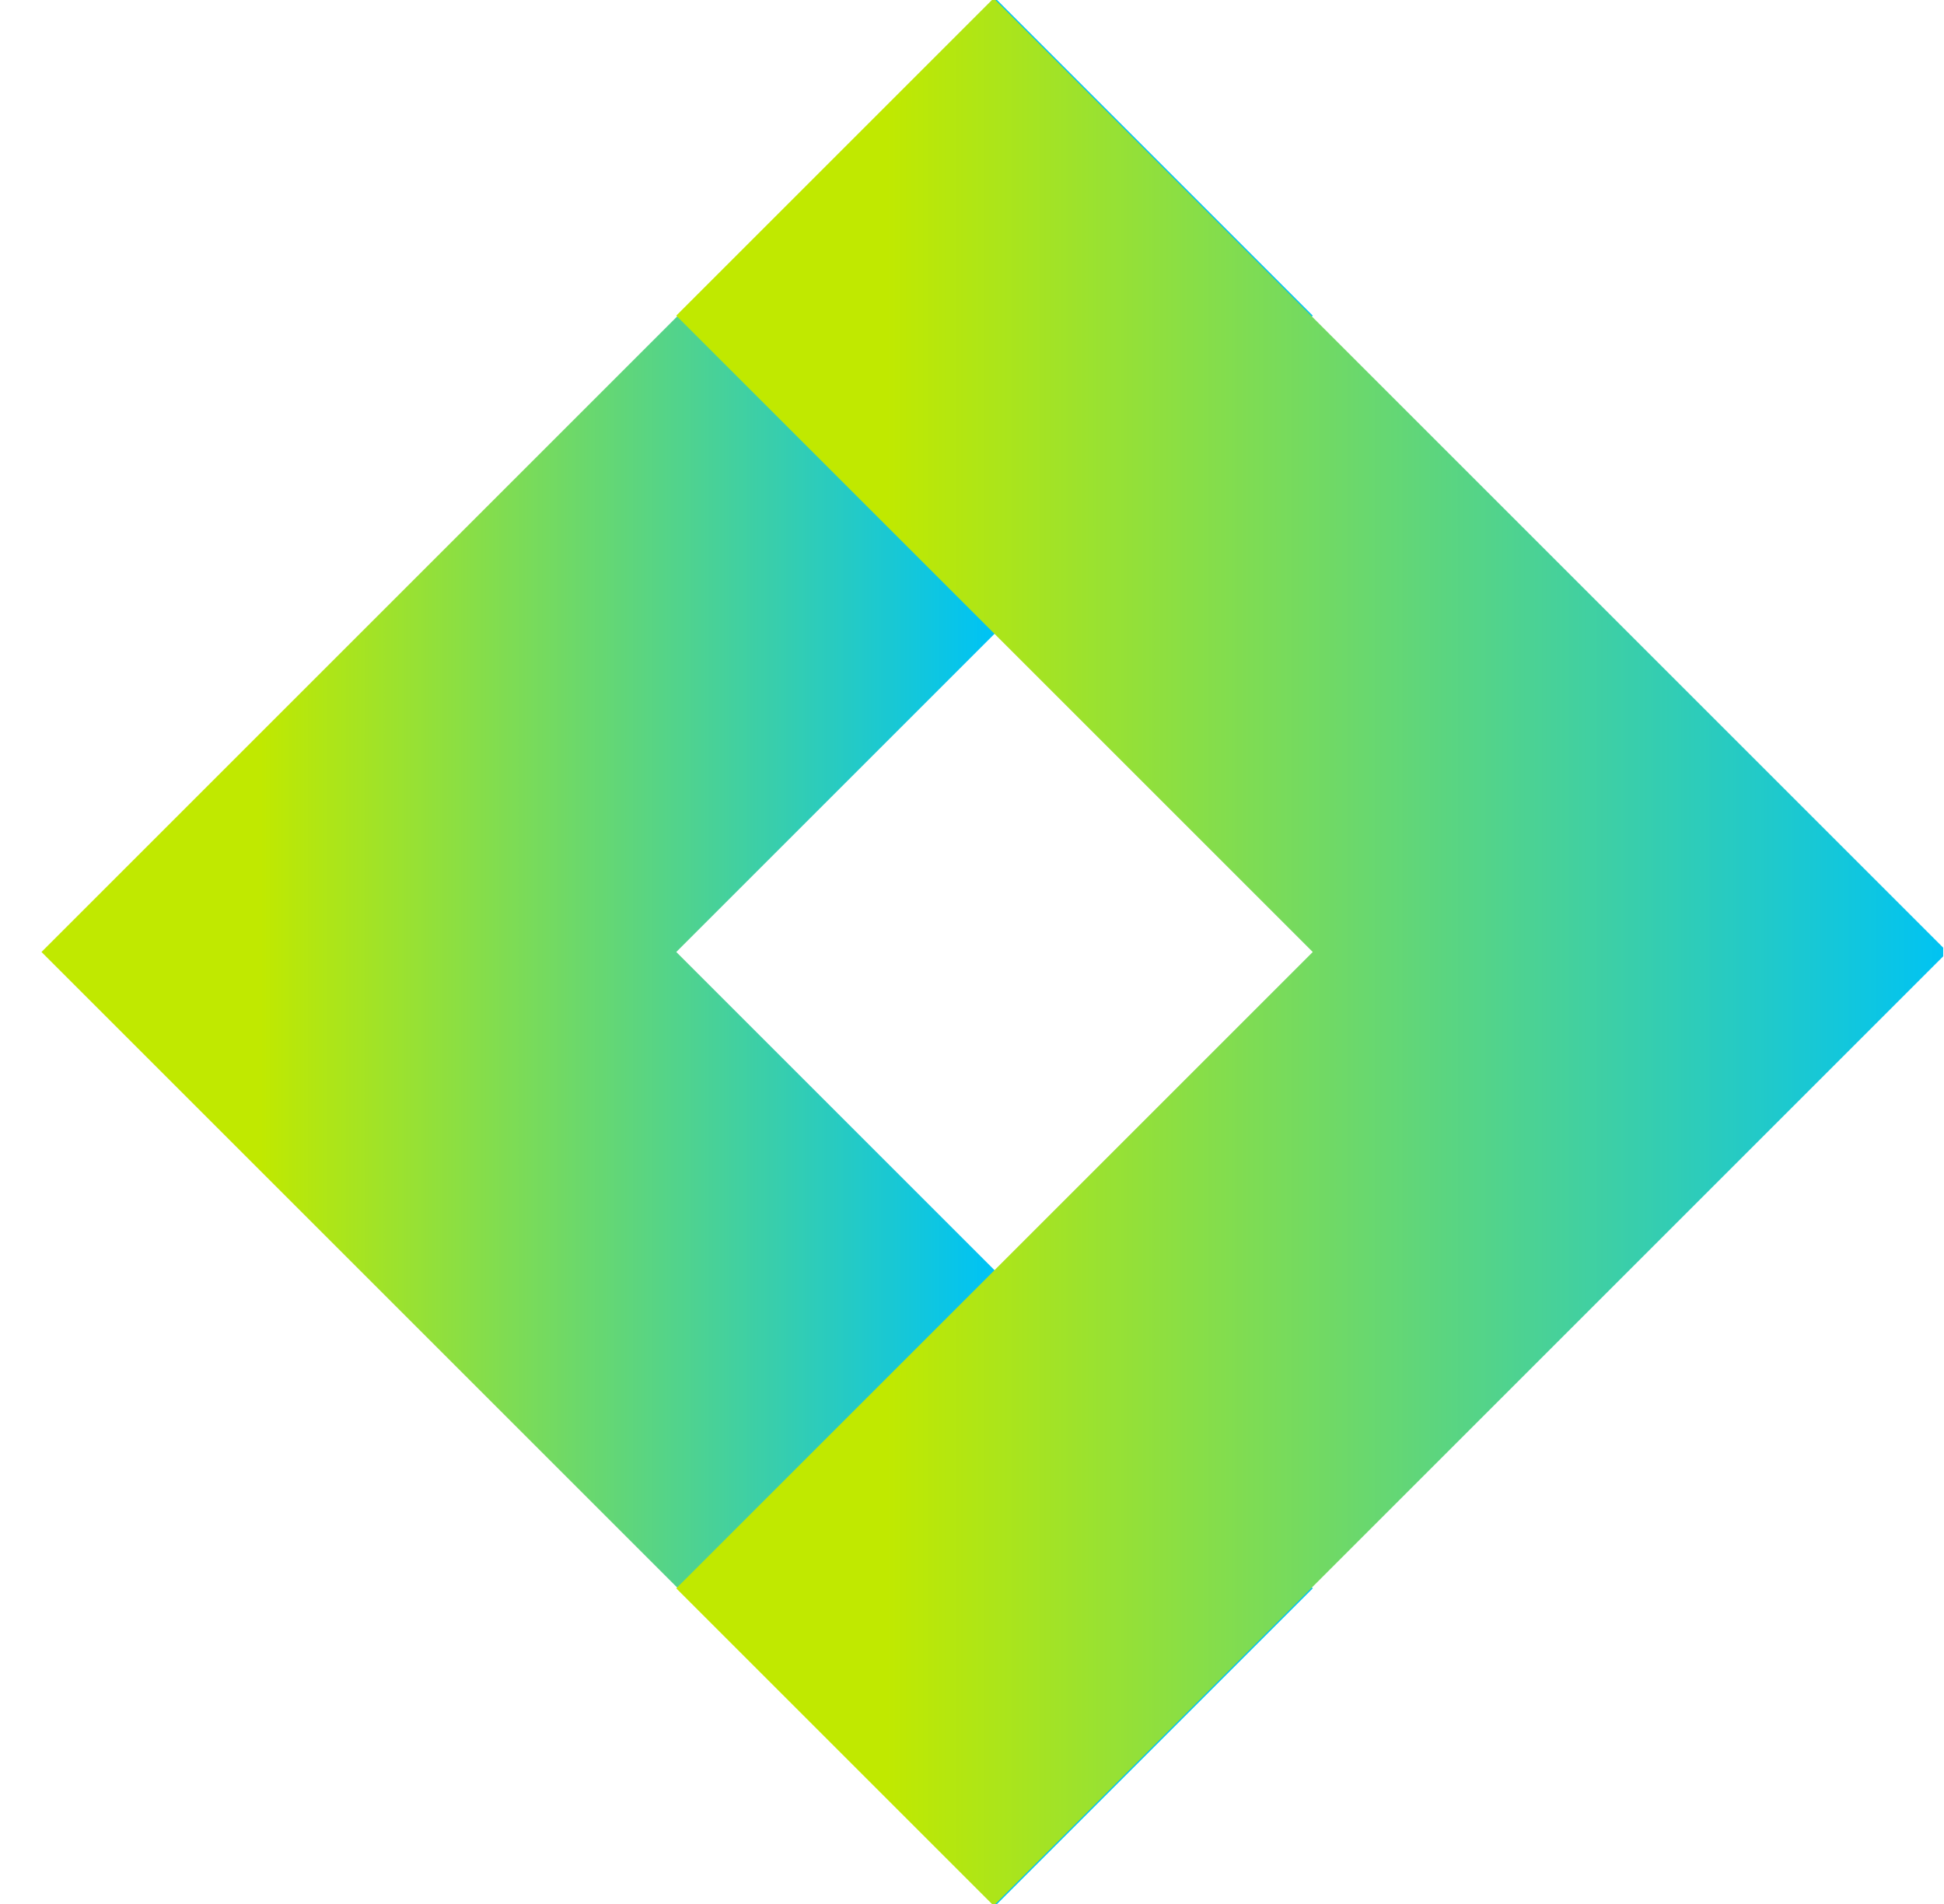 <svg width="49" height="48" viewBox="0 0 49 48" fill="none" xmlns="http://www.w3.org/2000/svg">
<g clip-path="url(#clip0_488_12)">
<path d="M9.046 16L33.089 40.043L25.089 48.043L1.046 24L9.046 16ZM1.046 24L25.089 -0.043L33.089 7.957L9.046 32L1.046 24Z" fill="url(#paint0_linear_488_12)"/>
<path d="M41.089 32L17.046 7.957L25.046 -0.043L49.089 24L41.089 32ZM49.089 24L25.046 48.043L17.046 40.043L41.089 16L49.089 24Z" fill="url(#paint1_linear_488_12)"/>
</g>
<defs>
<linearGradient id="paint0_linear_488_12" x1="6.557" y1="24.128" x2="24.867" y2="24.128" gradientUnits="userSpaceOnUse">
<stop stop-color="#C0E900"/>
<stop offset="1" stop-color="#00C3F3"/>
</linearGradient>
<linearGradient id="paint1_linear_488_12" x1="22.351" y1="23.872" x2="49.046" y2="23.872" gradientUnits="userSpaceOnUse">
<stop stop-color="#C0E900"/>
<stop offset="1" stop-color="#00C3F3"/>
</linearGradient>
<clipPath id="clip0_488_12">
<rect width="48" height="48" fill="white" transform="translate(0.98)"/>
</clipPath>
</defs>
</svg>

